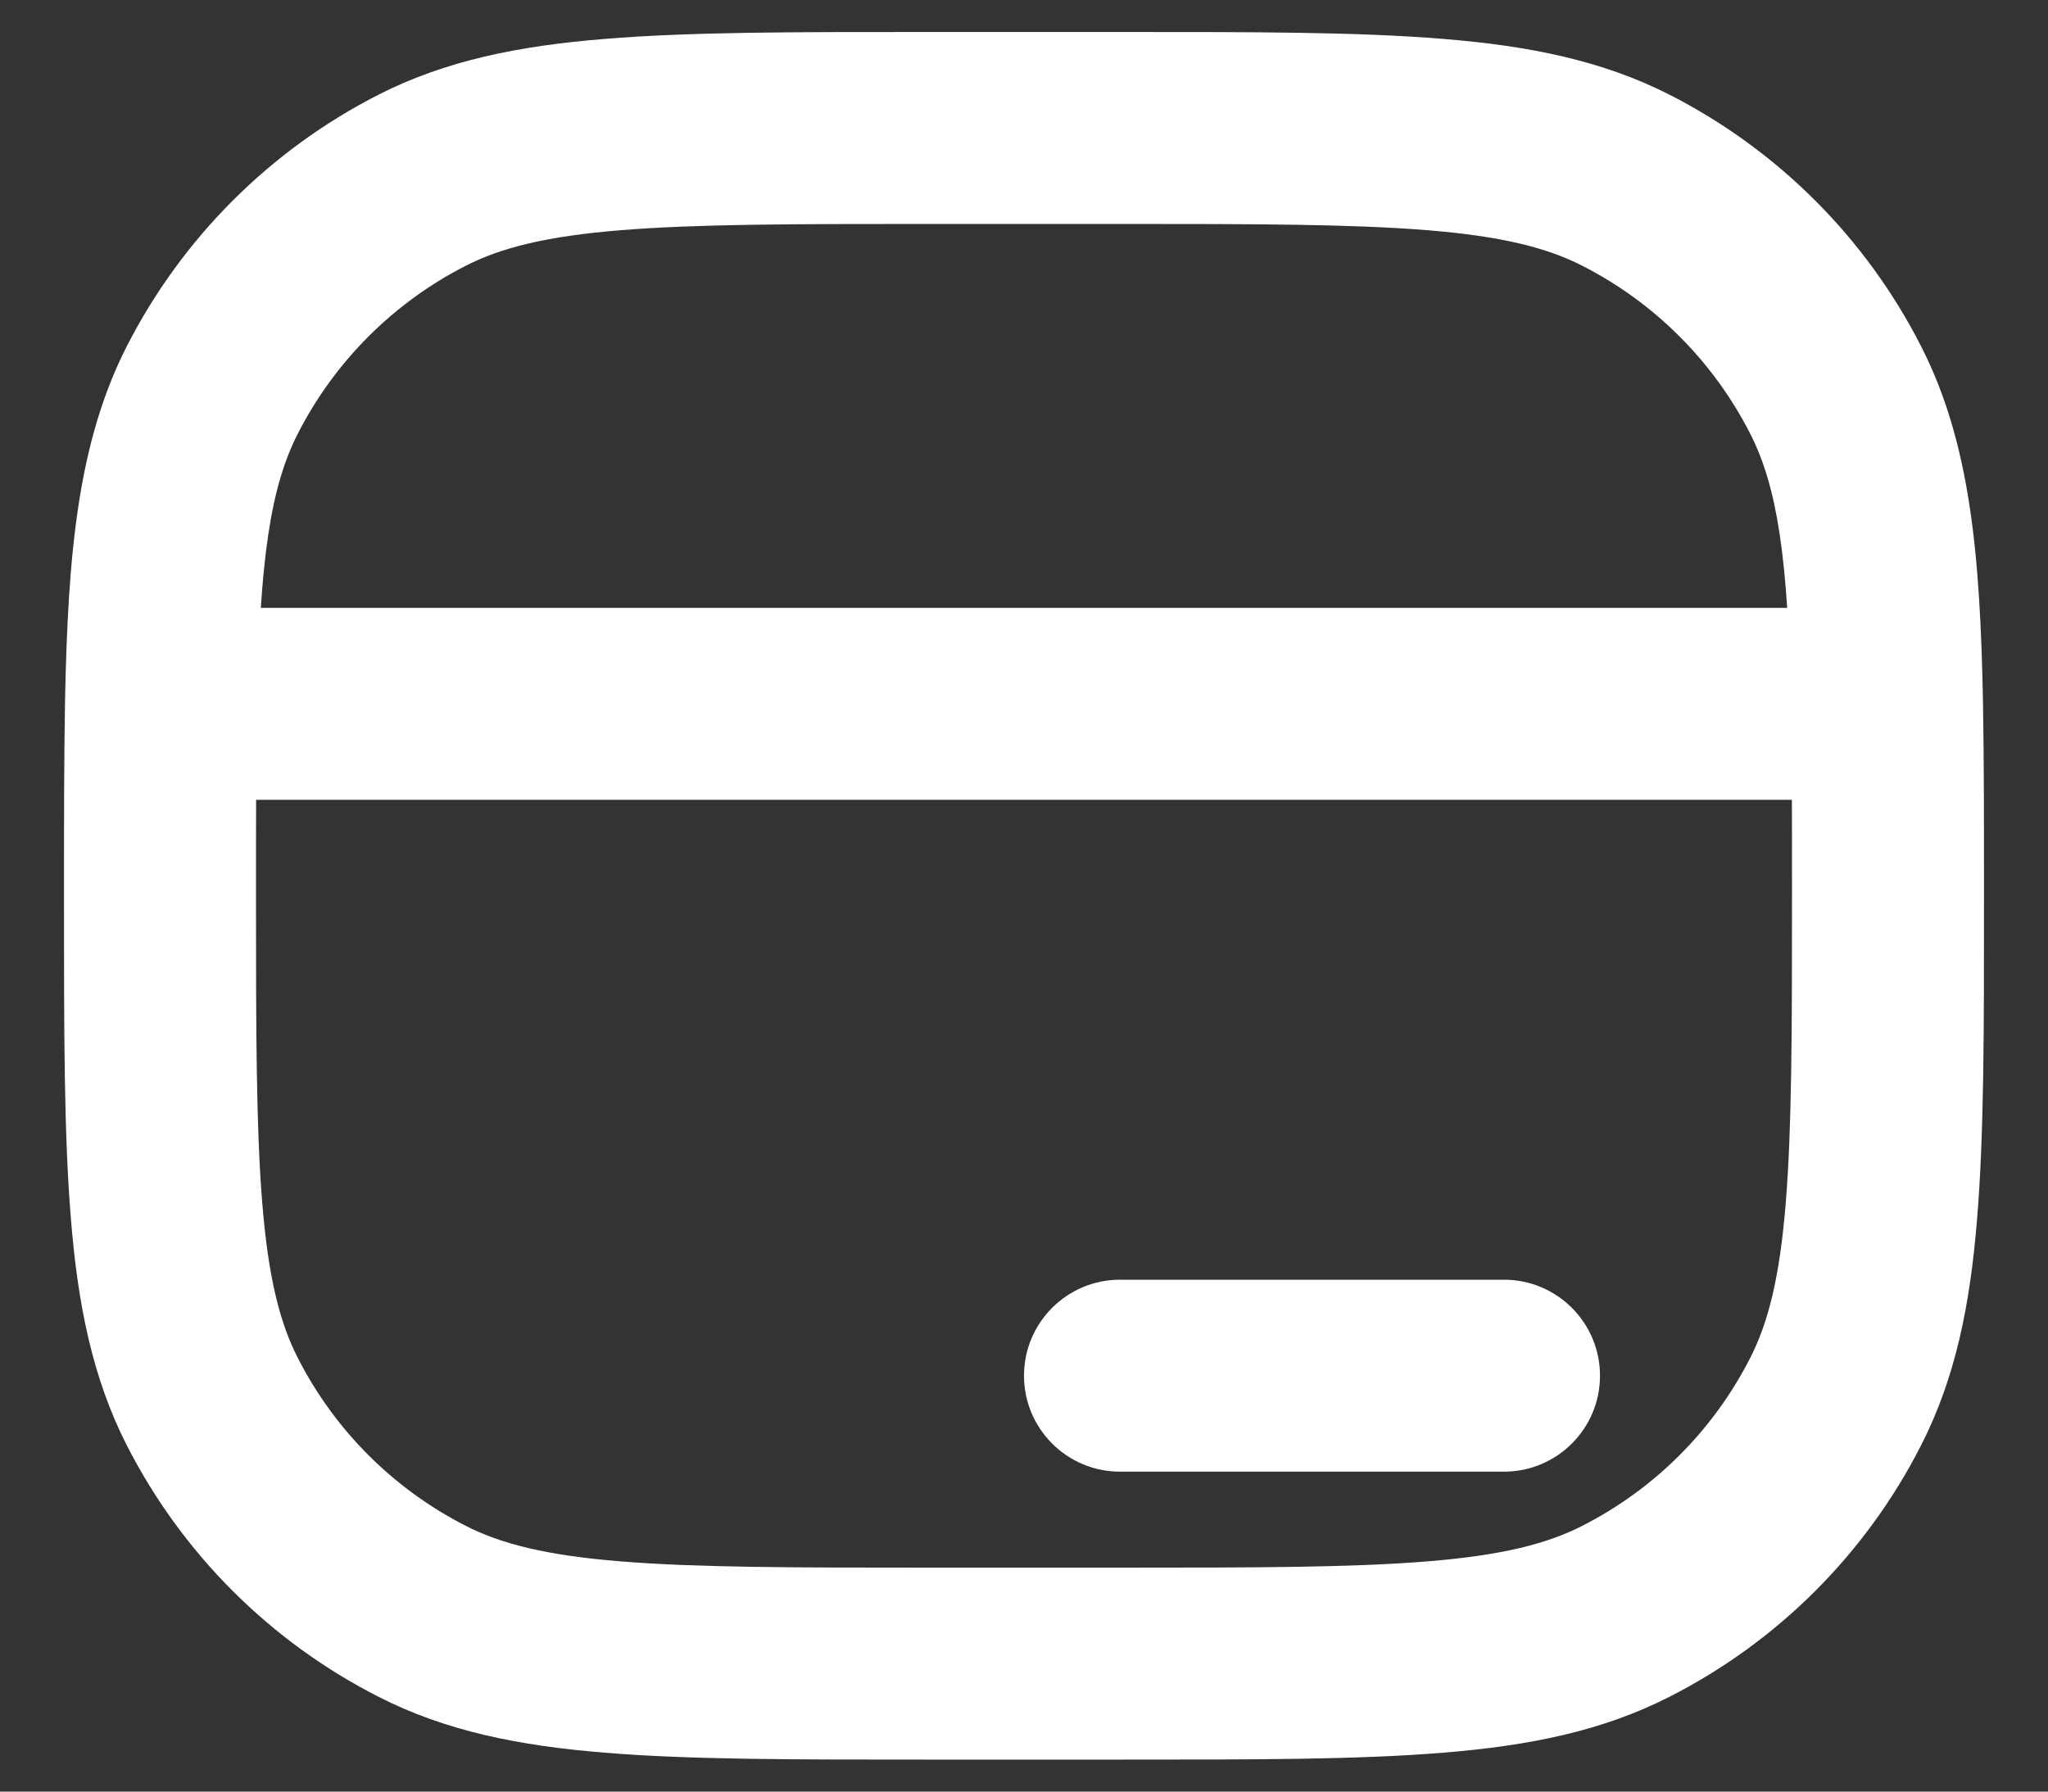 <svg width="16" height="14" viewBox="0 0 16 14" fill="none" xmlns="http://www.w3.org/2000/svg">
<rect x="0" y="0" width="16" height="14" fill="#333333" stroke="none"/>
<path d="M3.298 12.591L3.638 11.923L3.298 12.591ZM1.659 10.953L2.327 10.612L1.659 10.953ZM14.341 10.953L13.673 10.612L14.341 10.953ZM12.703 12.591L12.362 11.923L12.703 12.591ZM12.703 1.409L12.362 2.077L12.703 1.409ZM14.341 3.048L15.009 2.707L14.341 3.048ZM3.298 1.409L3.638 2.077L3.298 1.409ZM1.659 3.048L0.99 2.707L1.659 3.048ZM11.75 11.5C12.164 11.5 12.5 11.164 12.5 10.75C12.5 10.336 12.164 10 11.75 10V11.5ZM8.75 10C8.336 10 8 10.336 8 10.75C8 11.164 8.336 11.5 8.75 11.5V10ZM14.742 5.5L15.492 5.486L14.742 5.5ZM1.258 5.5L0.508 5.486L1.258 5.5ZM7.25 1.75H8.75V0.25H7.25V1.75ZM8.75 12.25H7.25V13.75H8.75V12.25ZM7.25 12.25C6.188 12.25 5.436 12.249 4.848 12.201C4.269 12.154 3.916 12.065 3.638 11.923L2.957 13.259C3.481 13.527 4.054 13.642 4.726 13.696C5.389 13.751 6.212 13.75 7.25 13.75V12.25ZM0.5 7C0.5 8.038 0.499 8.861 0.554 9.524C0.608 10.196 0.723 10.768 0.99 11.293L2.327 10.612C2.185 10.334 2.096 9.981 2.049 9.402C2.001 8.814 2 8.062 2 7H0.5ZM3.638 11.923C3.074 11.635 2.615 11.177 2.327 10.612L0.99 11.293C1.422 12.14 2.11 12.828 2.957 13.259L3.638 11.923ZM14 7C14 8.062 13.999 8.814 13.951 9.402C13.904 9.981 13.815 10.334 13.673 10.612L15.009 11.293C15.277 10.768 15.392 10.196 15.446 9.524C15.501 8.861 15.5 8.038 15.5 7H14ZM8.75 13.75C9.788 13.75 10.611 13.751 11.274 13.696C11.946 13.642 12.518 13.527 13.043 13.259L12.362 11.923C12.084 12.065 11.731 12.154 11.152 12.201C10.564 12.249 9.812 12.25 8.75 12.25V13.75ZM13.673 10.612C13.385 11.177 12.927 11.635 12.362 11.923L13.043 13.259C13.89 12.828 14.578 12.14 15.009 11.293L13.673 10.612ZM8.75 1.75C9.812 1.75 10.564 1.751 11.152 1.799C11.731 1.846 12.084 1.935 12.362 2.077L13.043 0.74C12.518 0.473 11.946 0.358 11.274 0.304C10.611 0.249 9.788 0.25 8.75 0.25V1.75ZM12.362 2.077C12.927 2.365 13.385 2.824 13.673 3.388L15.009 2.707C14.578 1.86 13.89 1.172 13.043 0.74L12.362 2.077ZM7.25 0.25C6.212 0.25 5.389 0.249 4.726 0.304C4.054 0.358 3.481 0.473 2.957 0.74L3.638 2.077C3.916 1.935 4.269 1.846 4.848 1.799C5.436 1.751 6.188 1.75 7.25 1.75V0.25ZM2.957 0.74C2.11 1.172 1.422 1.86 0.99 2.707L2.327 3.388C2.615 2.824 3.074 2.365 3.638 2.077L2.957 0.74ZM11.75 10H8.75V11.5H11.75V10ZM15.5 7C15.5 6.43 15.5 5.927 15.492 5.486L13.992 5.514C14 5.938 14 6.425 14 7H15.5ZM15.492 5.486C15.47 4.334 15.393 3.46 15.009 2.707L13.673 3.388C13.884 3.802 13.97 4.357 13.992 5.514L15.492 5.486ZM14.742 4.75H1.258V6.25H14.742V4.75ZM2 7C2 6.425 2 5.938 2.008 5.514L0.508 5.486C0.5 5.927 0.5 6.43 0.5 7H2ZM2.008 5.514C2.03 4.357 2.116 3.802 2.327 3.388L0.99 2.707C0.607 3.46 0.53 4.334 0.508 5.486L2.008 5.514Z" fill="white"/>
</svg>
